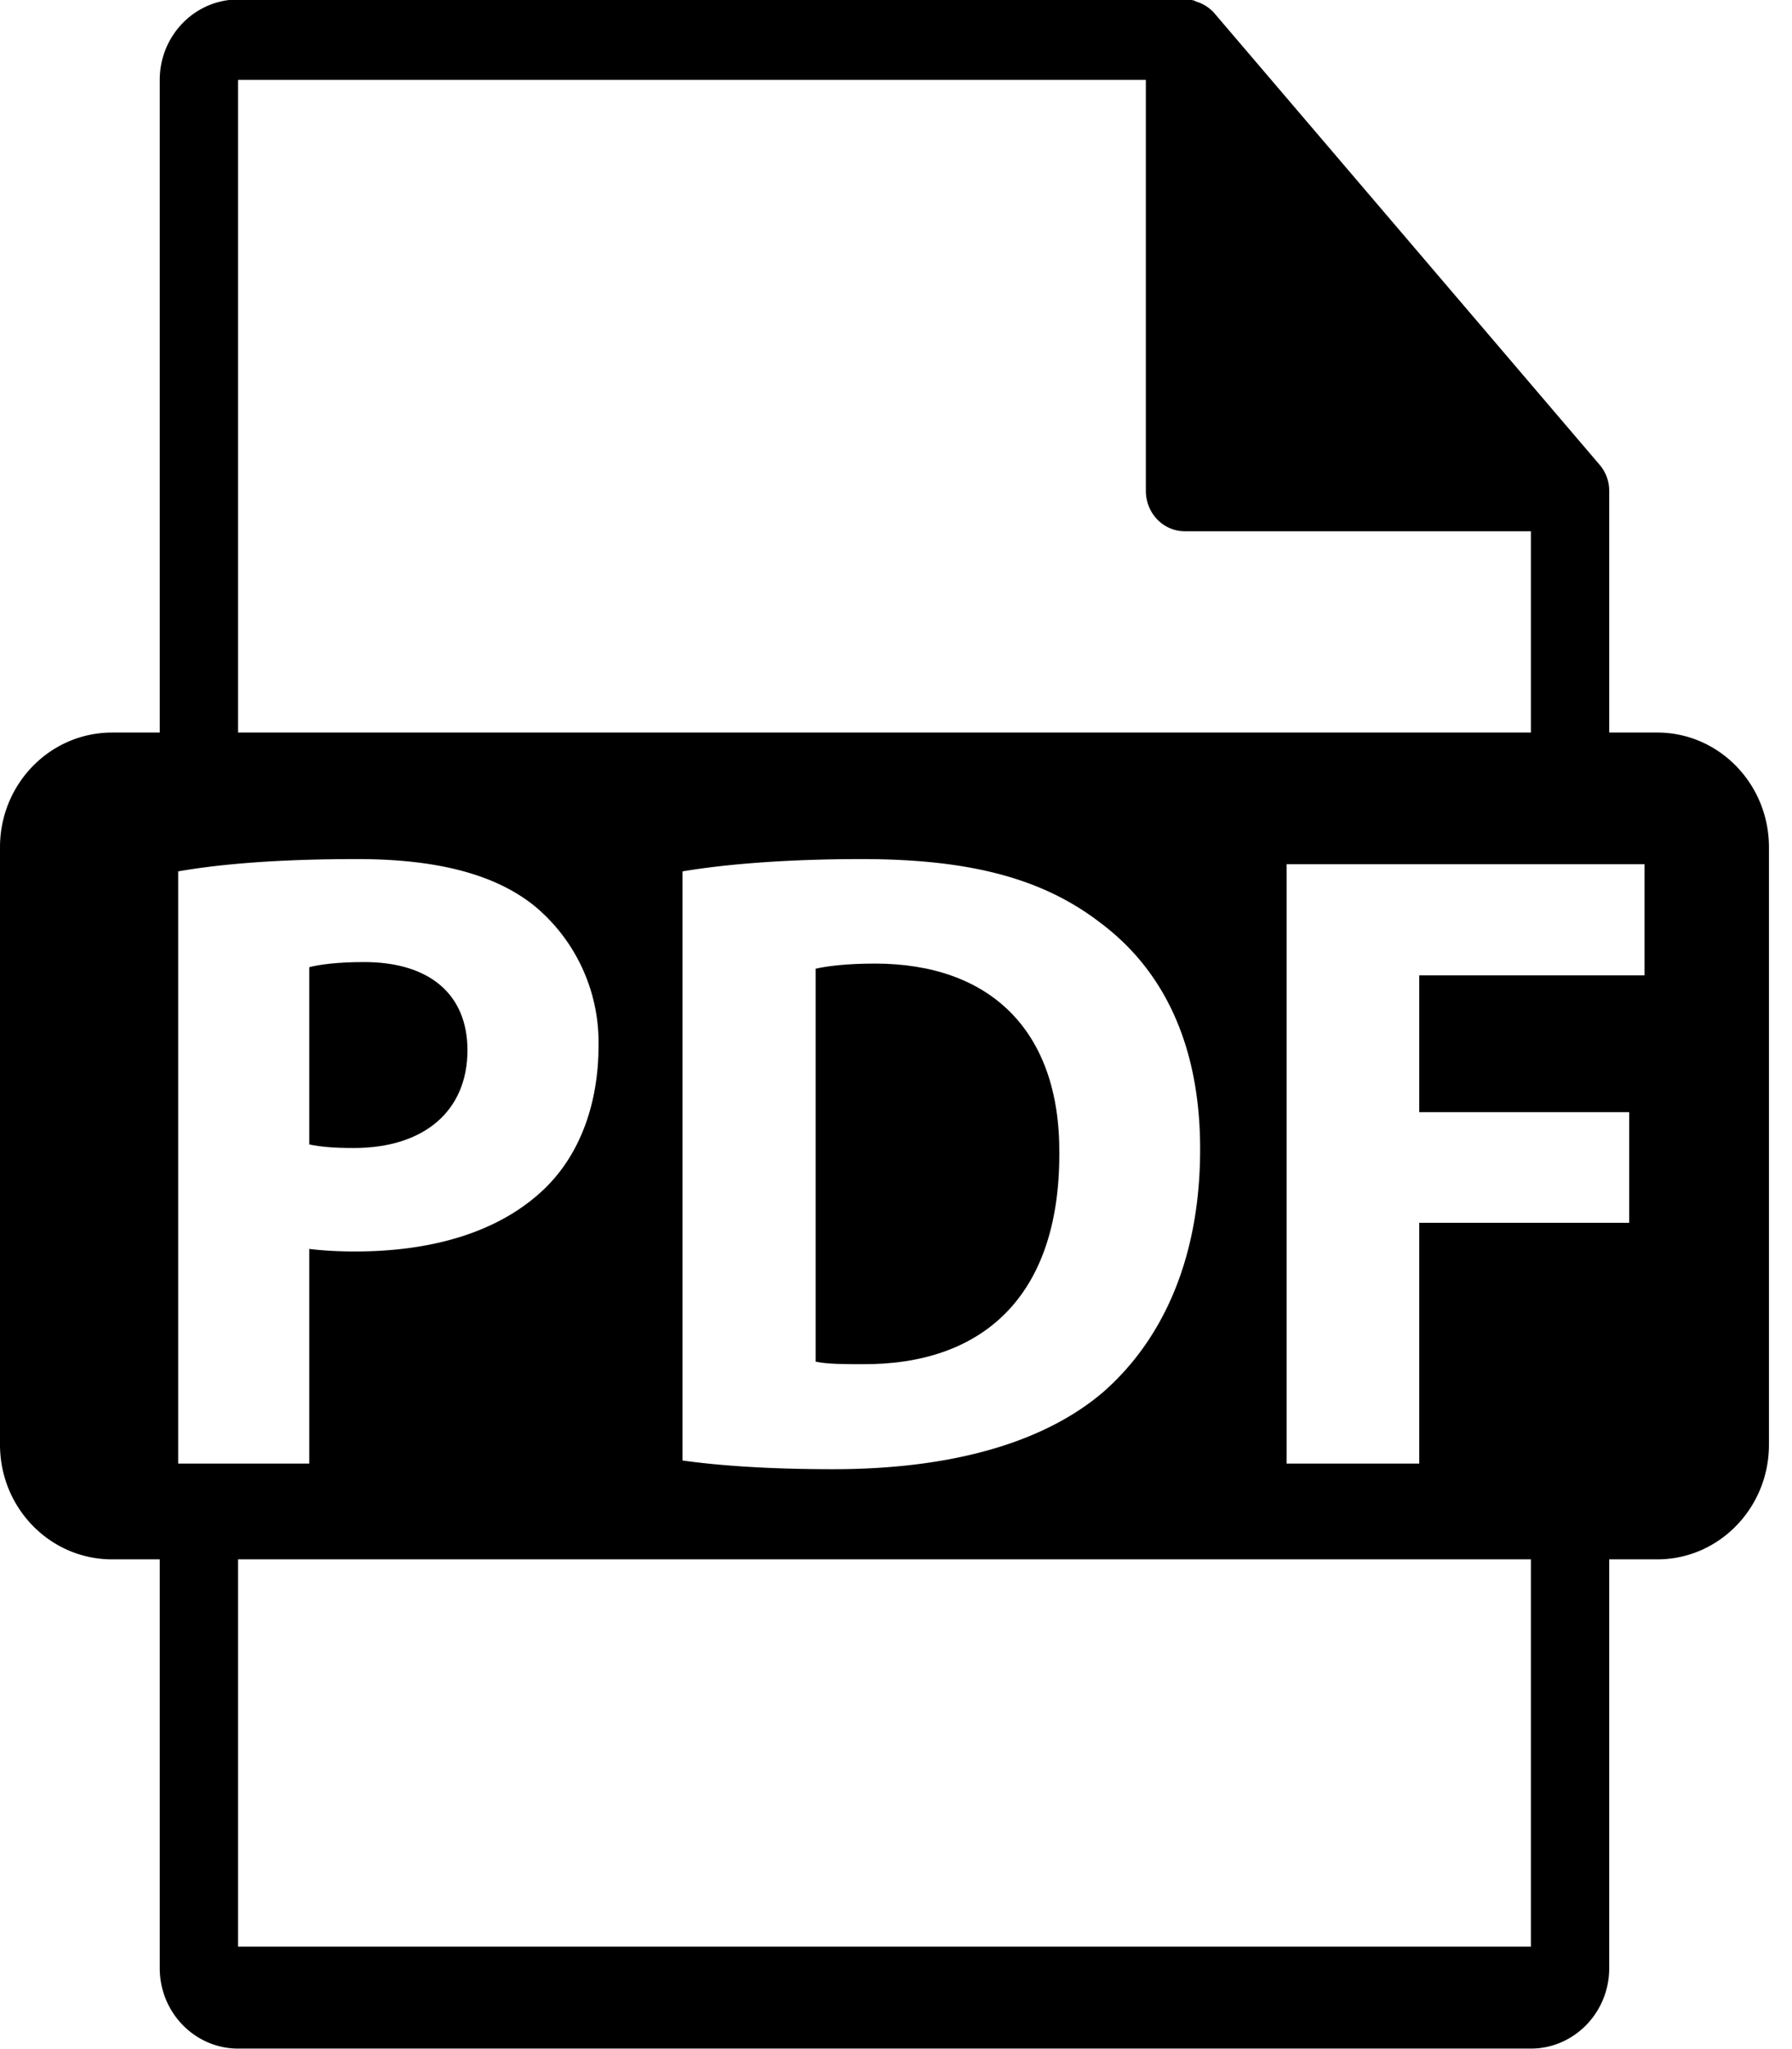 <svg xmlns="http://www.w3.org/2000/svg" xmlns:xlink="http://www.w3.org/1999/xlink" width="35" height="40" viewBox="0 0 35 40"><defs><path id="w0yea" d="M465.13 946.5c0-1.08-.73-1.72-2.02-1.72-.52 0-.88.05-1.07.1v3.46c.23.05.5.07.87.07 1.37 0 2.22-.72 2.22-1.91z"/><path id="w0yeb" d="M473.1 944.81c-.58 0-.95.05-1.17.1v7.67c.22.05.57.05.9.05 2.34.02 3.86-1.3 3.86-4.1.02-2.43-1.37-3.72-3.6-3.72z"/><path id="w0yec" d="M488.12 945.04h-4.4v2.67h4.1v2.16h-4.1v4.7h-2.59v-11.7h6.99zM460.65 964v-7.56h25.25v7.56zm-1.17-20.99c.8-.14 1.92-.24 3.5-.24 1.59 0 2.73.31 3.49.94a3.46 3.46 0 0 1 1.22 2.7c0 1.15-.37 2.13-1.05 2.79-.88.85-2.19 1.23-3.71 1.23-.34 0-.65-.02-.89-.05v4.19h-2.56zm19.96 5.42c0 2.24-.8 3.79-1.9 4.75-1.2 1.02-3.04 1.5-5.27 1.5-1.34 0-2.3-.08-2.94-.17v-11.5c.95-.16 2.2-.24 3.5-.24 2.17 0 3.57.4 4.67 1.25 1.2.9 1.94 2.34 1.94 4.41zm-18.79-20.87h17.73v8.02c0 .44.34.79.76.79h6.76v3.93h-25.25zm27.72 12.74h-.94v-4.64-.08a.78.78 0 0 0-.19-.51l-7.52-8.81a.76.76 0 0 0-.36-.23l-.04-.02a.75.75 0 0 0-.18-.02h-18.49c-.84 0-1.53.7-1.53 1.57v12.74h-.93c-1.21 0-2.19 1-2.19 2.24v11.66c0 1.24.98 2.24 2.19 2.24h.93v7.98c0 .87.69 1.57 1.53 1.57h25.25c.84 0 1.53-.7 1.53-1.57v-7.98h.94c1.2 0 2.18-1 2.18-2.24v-11.66c0-1.24-.98-2.24-2.18-2.24z"/></defs><g><g transform="translate(-456 -926)"><g><use xlink:href="#w0yea"/></g><g><use xlink:href="#w0yeb"/></g><g><use xlink:href="#w0yec"/></g></g></g></svg>